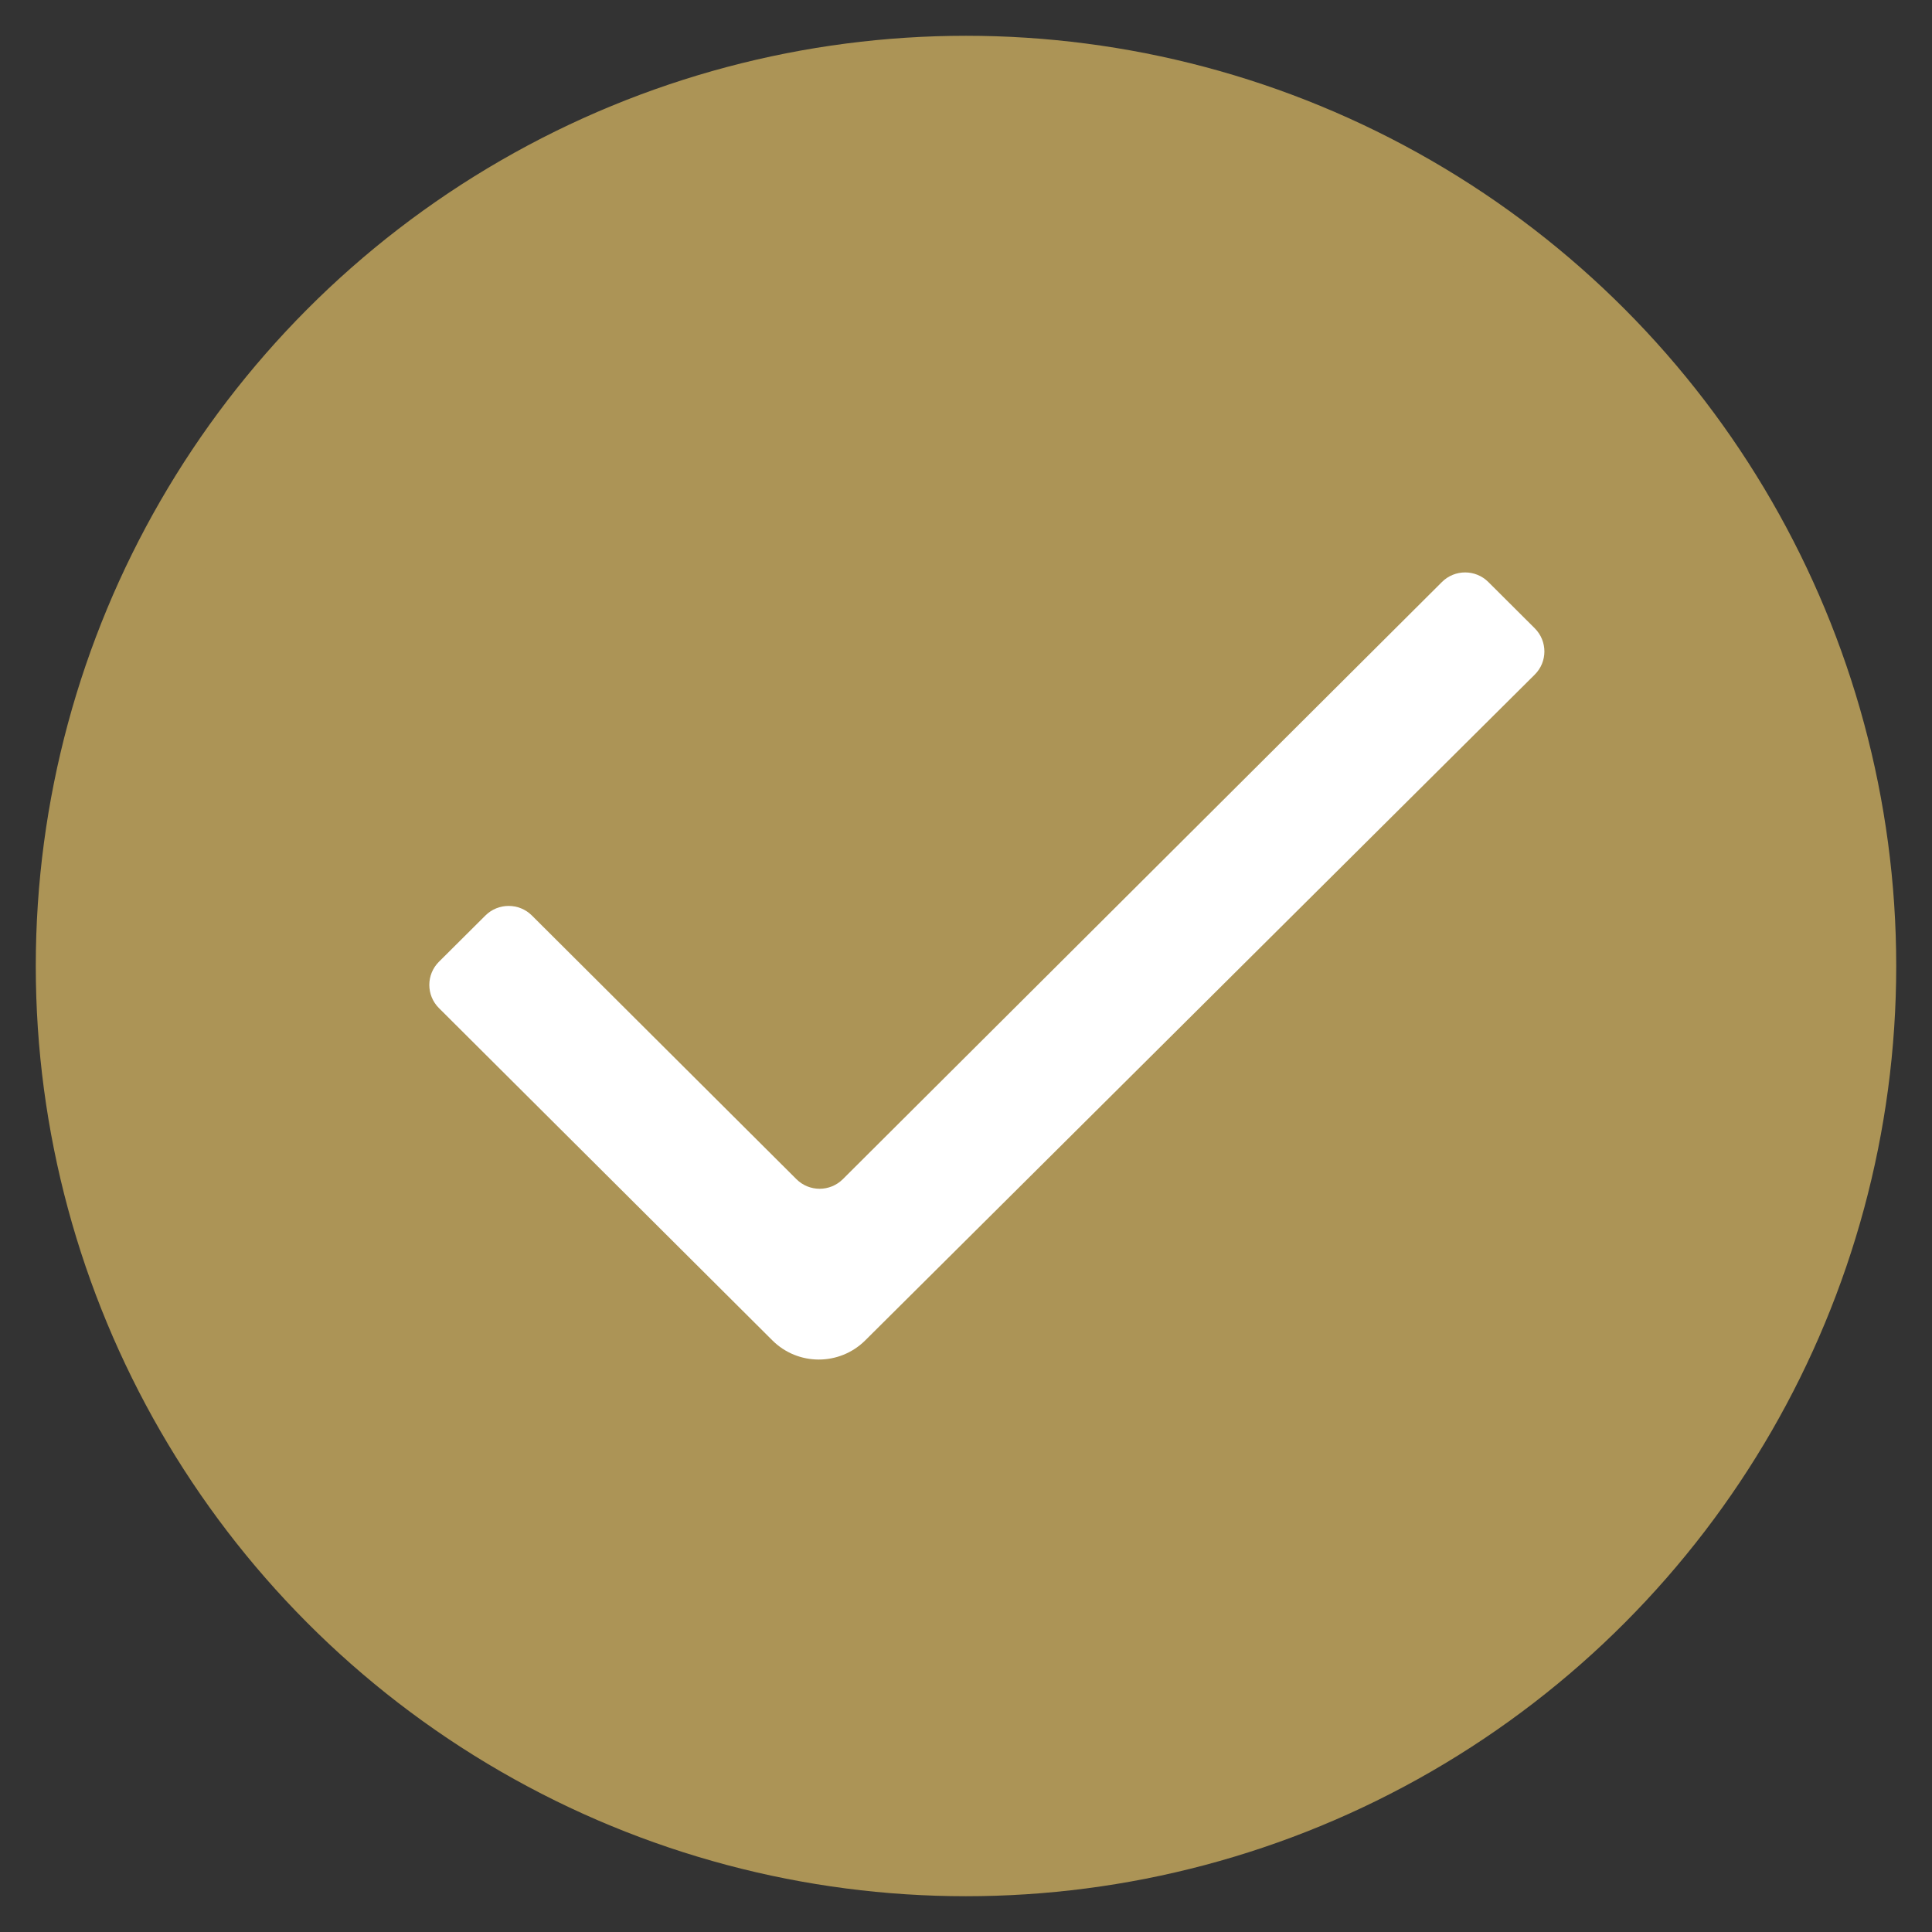 <?xml version="1.0" encoding="UTF-8"?>
<svg width="27px" height="27px" viewBox="0 0 27 27" version="1.1" xmlns="http://www.w3.org/2000/svg" xmlns:xlink="http://www.w3.org/1999/xlink">
    <rect x="0" y="0" width="27" height="27" fill="#333333" stroke="none"/>
    <!-- Generator: Sketch 41.2 (35397) - http://www.bohemiancoding.com/sketch -->
    <title>Group 8</title>
    <desc>Created with Sketch.</desc>
    <defs></defs>
    <g id="Welcome" stroke="none" stroke-width="1" fill="none" fill-rule="evenodd">
        <g id="Account.jsx-(NoBankNoBudget)" transform="translate(-127, -235)">
            <g id="Group-4-Copy" transform="translate(102, 207)">
                <g id="Group-7" transform="translate(26, 28)">
                    <g id="Group-8" transform="translate(0, 1)">
                        <circle id="Oval-3" stroke="#AC9456" fill="#AC9456" cx="12.5" cy="12.5" r="12.5"></circle>
                        <path d="M20.449,7.781 L19.8,7.134 C19.621,6.955 19.33,6.955 19.151,7.134 L10.779,15.479 C10.599,15.658 10.309,15.658 10.13,15.479 L6.433,11.794 C6.254,11.616 5.963,11.616 5.784,11.794 L5.134,12.441 C4.955,12.62 4.955,12.909 5.134,13.088 L9.794,17.732 C10.152,18.089 10.732,18.089 11.091,17.733 L20.448,8.428 C20.628,8.25 20.628,7.96 20.449,7.781" id="Icon" fill="#FFFFFF"></path>
                    </g>
                </g>
            </g>
        </g>
    </g>
</svg>